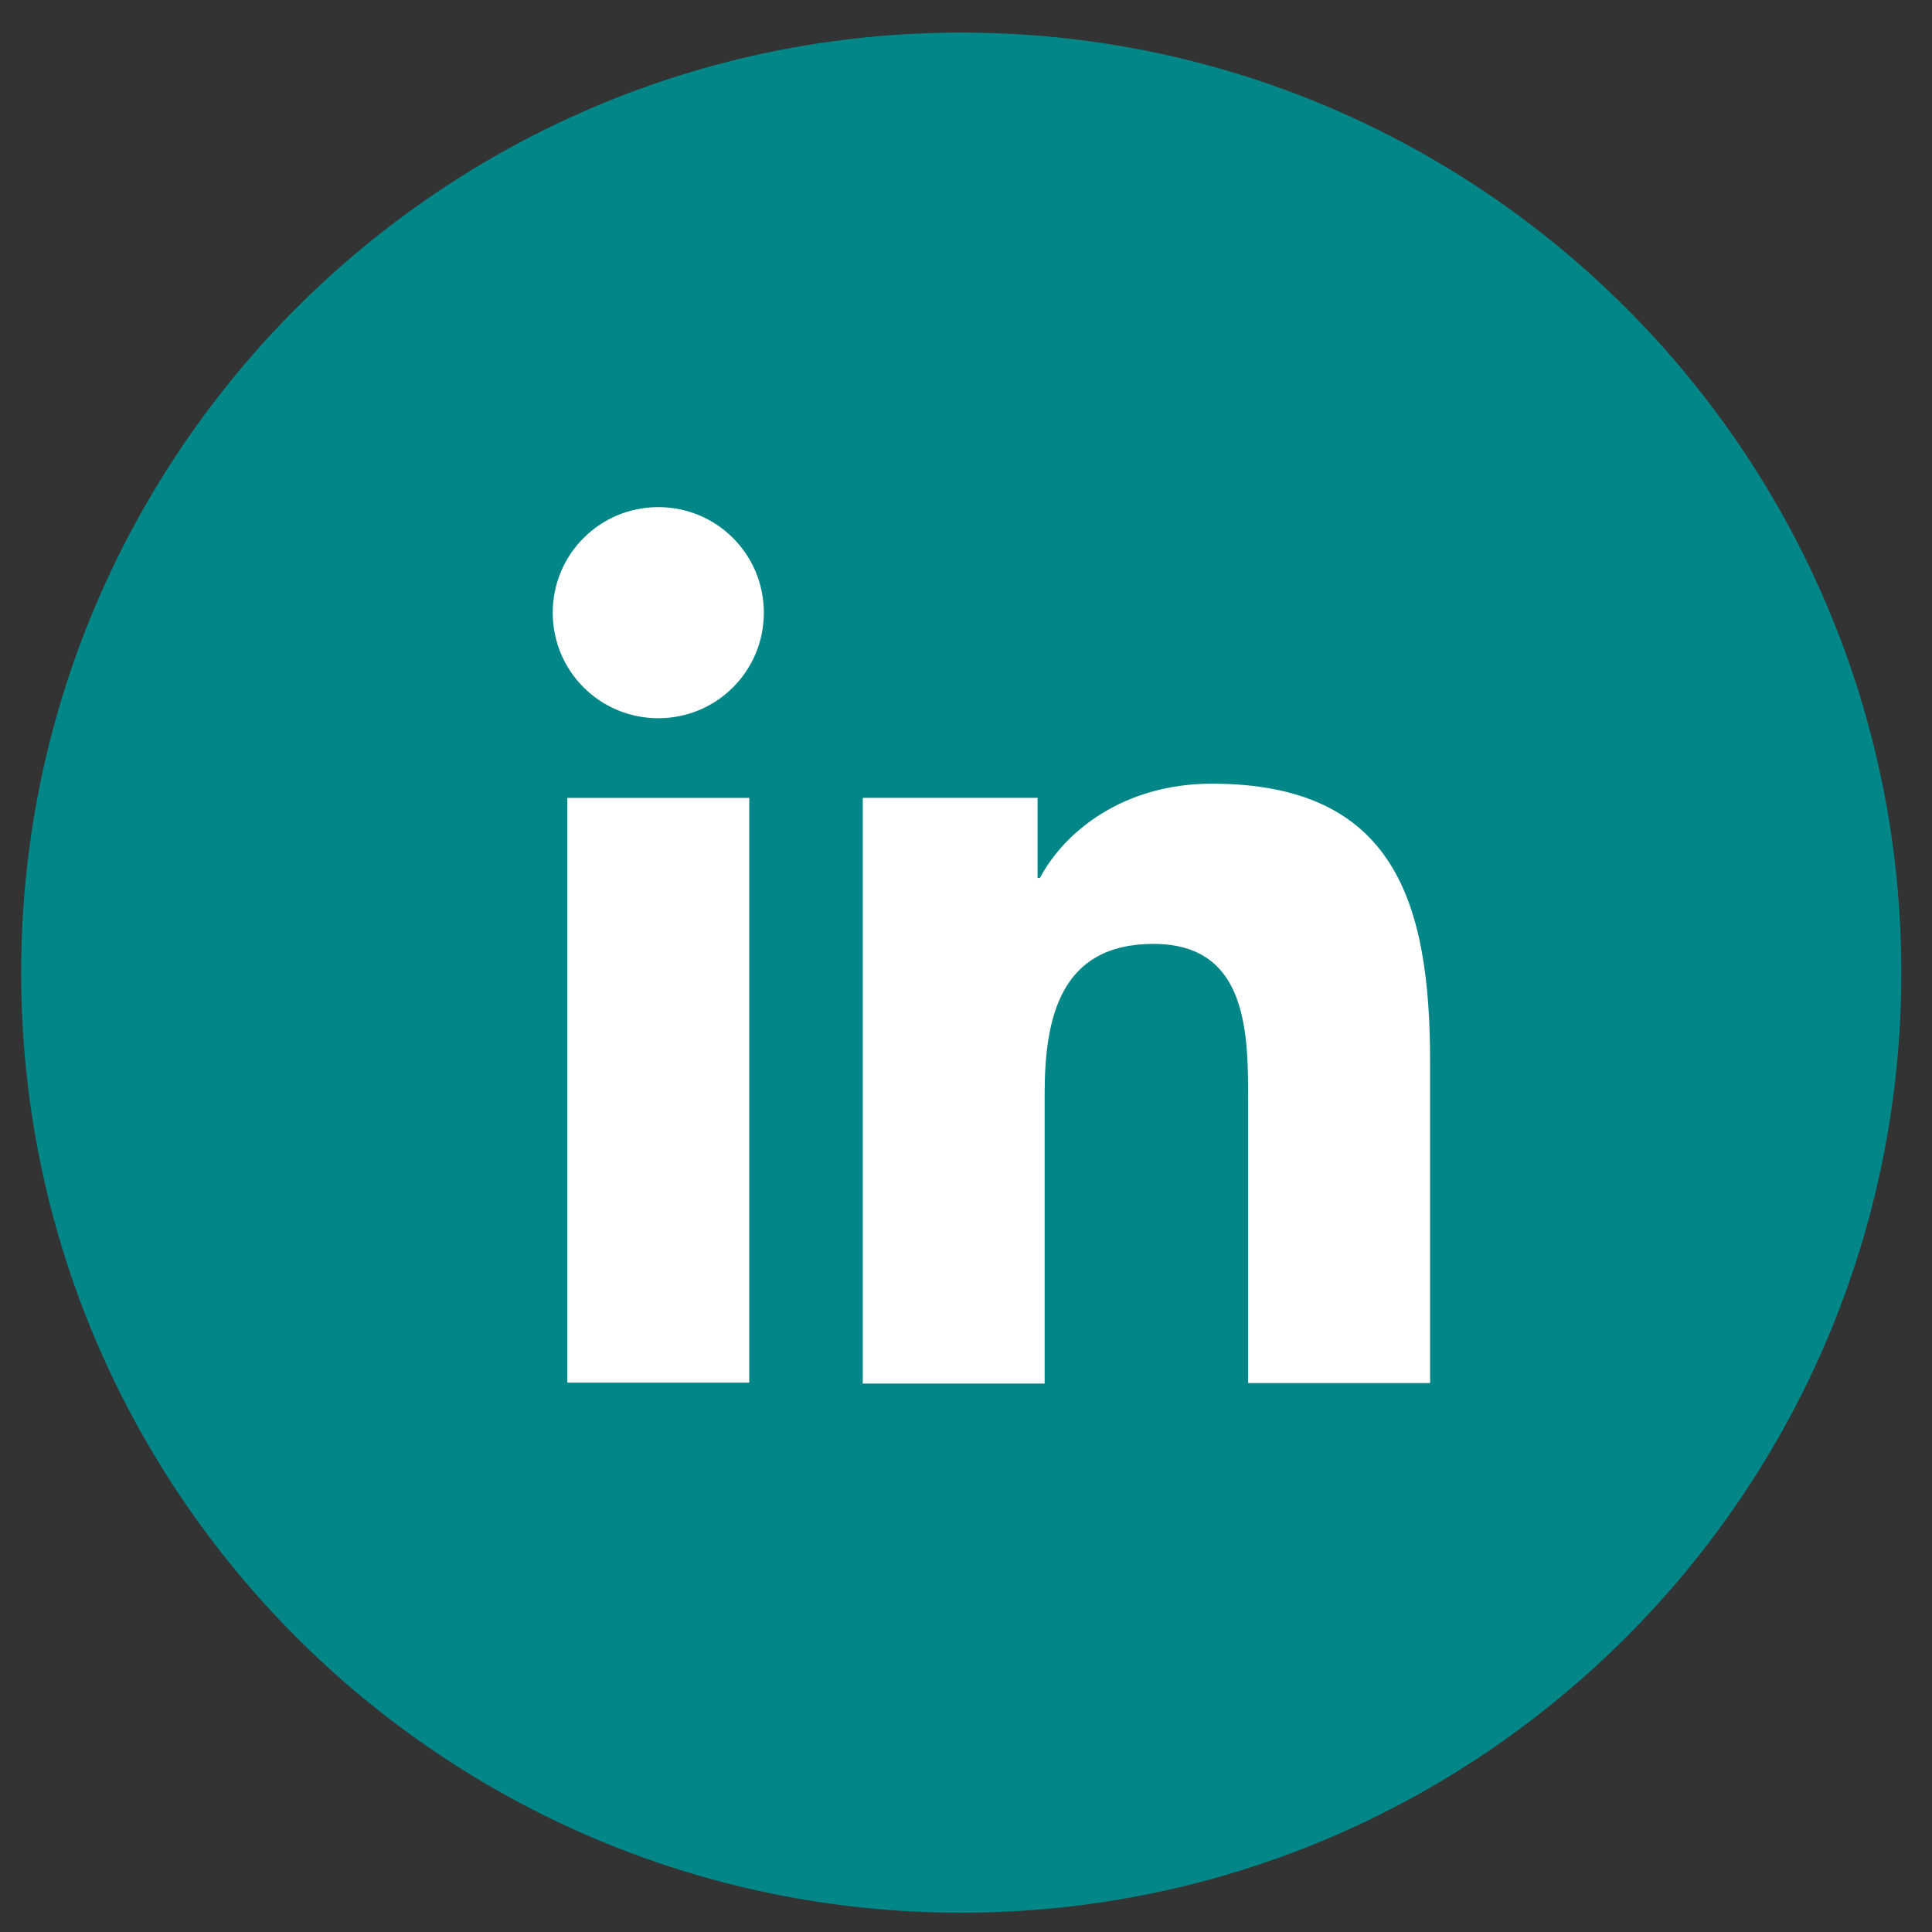 <svg width="41" height="41" viewBox="0 0 41 41" fill="none" xmlns="http://www.w3.org/2000/svg">
<rect x="0" y="0" width="41" height="41" fill="#333333" stroke="none"/>
<path d="M20.399 40.591C31.417 40.591 40.349 31.659 40.349 20.641C40.349 9.623 31.417 0.691 20.399 0.691C9.381 0.691 0.449 9.623 0.449 20.641C0.449 31.659 9.381 40.591 20.399 40.591Z" fill="#028687"/>
<path d="M12.04 16.932H15.9V29.342H12.04V16.932ZM13.97 10.762C15.21 10.762 16.21 11.762 16.21 13.002C16.21 14.242 15.21 15.242 13.97 15.242C12.73 15.242 11.73 14.242 11.73 13.002C11.73 11.762 12.73 10.762 13.97 10.762Z" fill="white"/>
<path d="M18.319 16.931H22.019V18.631H22.069C22.588 17.651 23.838 16.631 25.718 16.631C29.628 16.631 30.349 19.201 30.349 22.541V29.351H26.488V23.321C26.488 21.881 26.459 20.031 24.479 20.031C22.498 20.031 22.169 21.601 22.169 23.221V29.361H18.309V16.951L18.319 16.931Z" fill="white"/>
</svg>
